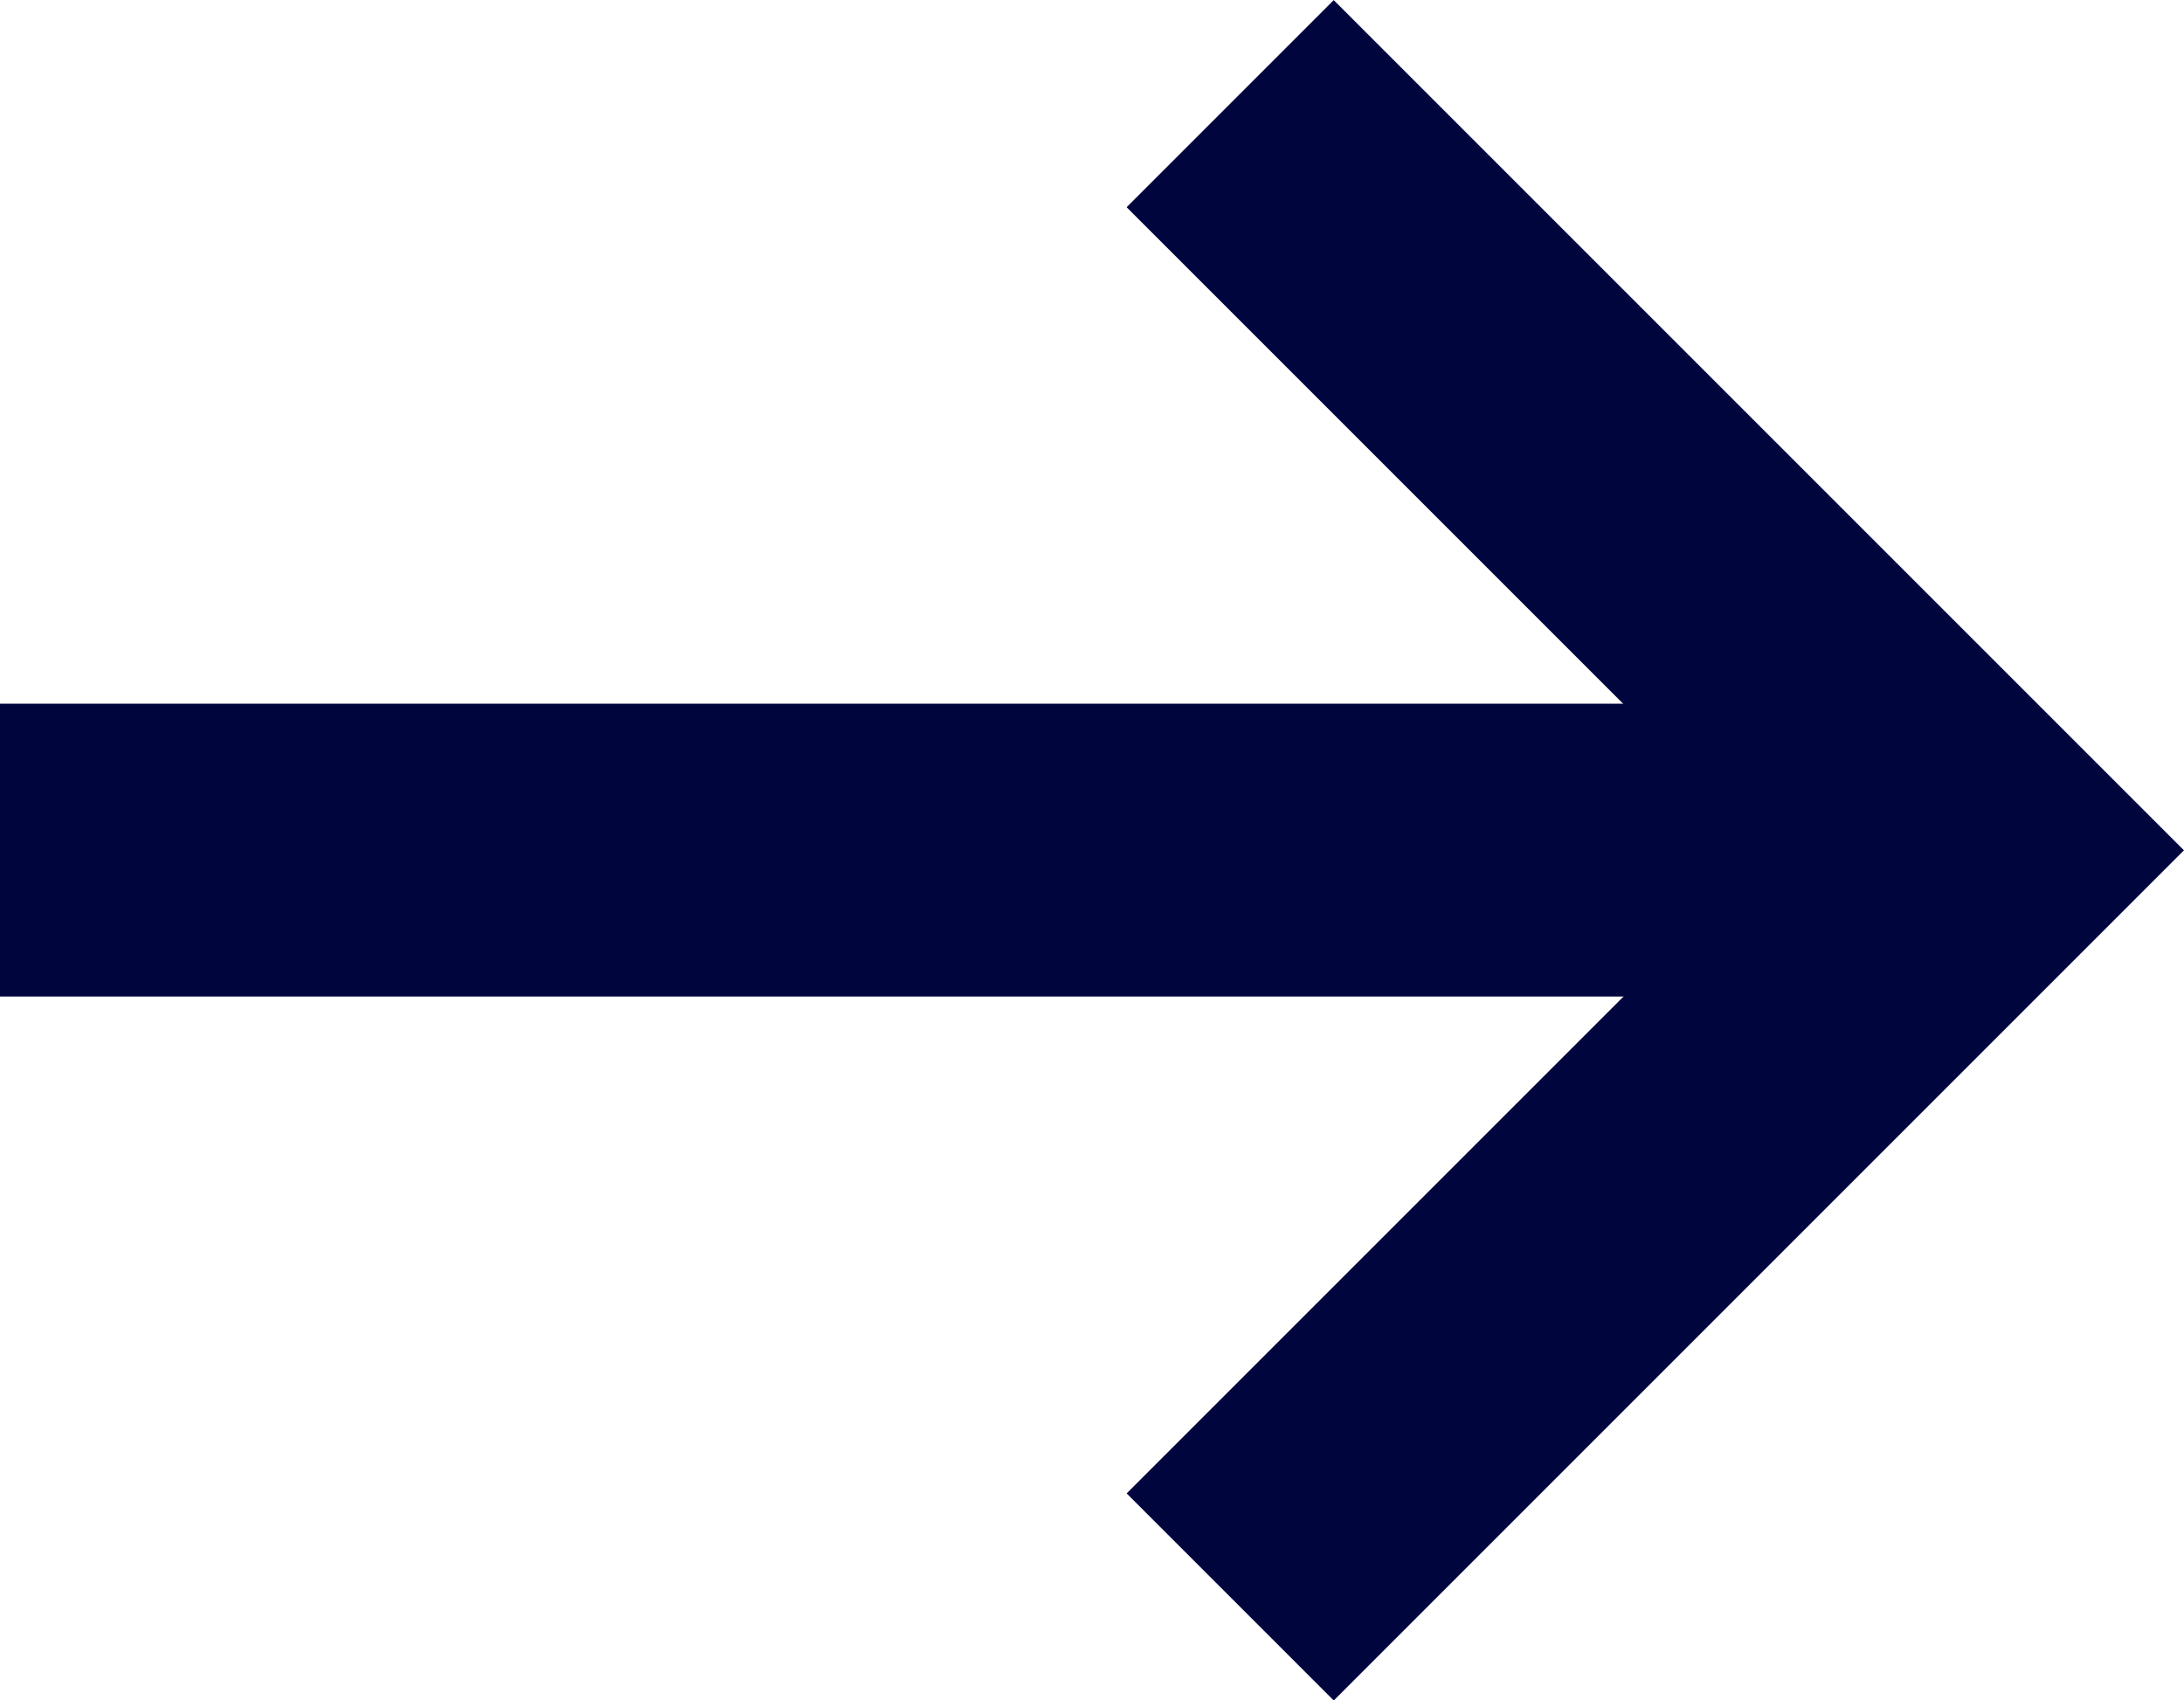 <svg xmlns="http://www.w3.org/2000/svg" width="22.371" height="17.418" viewBox="0 0 22.371 17.418">
  <g id="Group_16695" data-name="Group 16695" transform="translate(-11153.835 6747.674) rotate(-90)">
    <path id="Path_10118" data-name="Path 10118" d="M2193.9,6853.345l7.648,7.648,7.648-7.648" transform="translate(4537.416 4313.091)" fill="none" stroke="#00053e" stroke-width="3"/>
    <path id="Path_10119" data-name="Path 10119" d="M2207.434,6826.462v19.86" transform="translate(4531.532 4327.373)" fill="none" stroke="#00053e" stroke-width="3"/>
  </g>
</svg>
